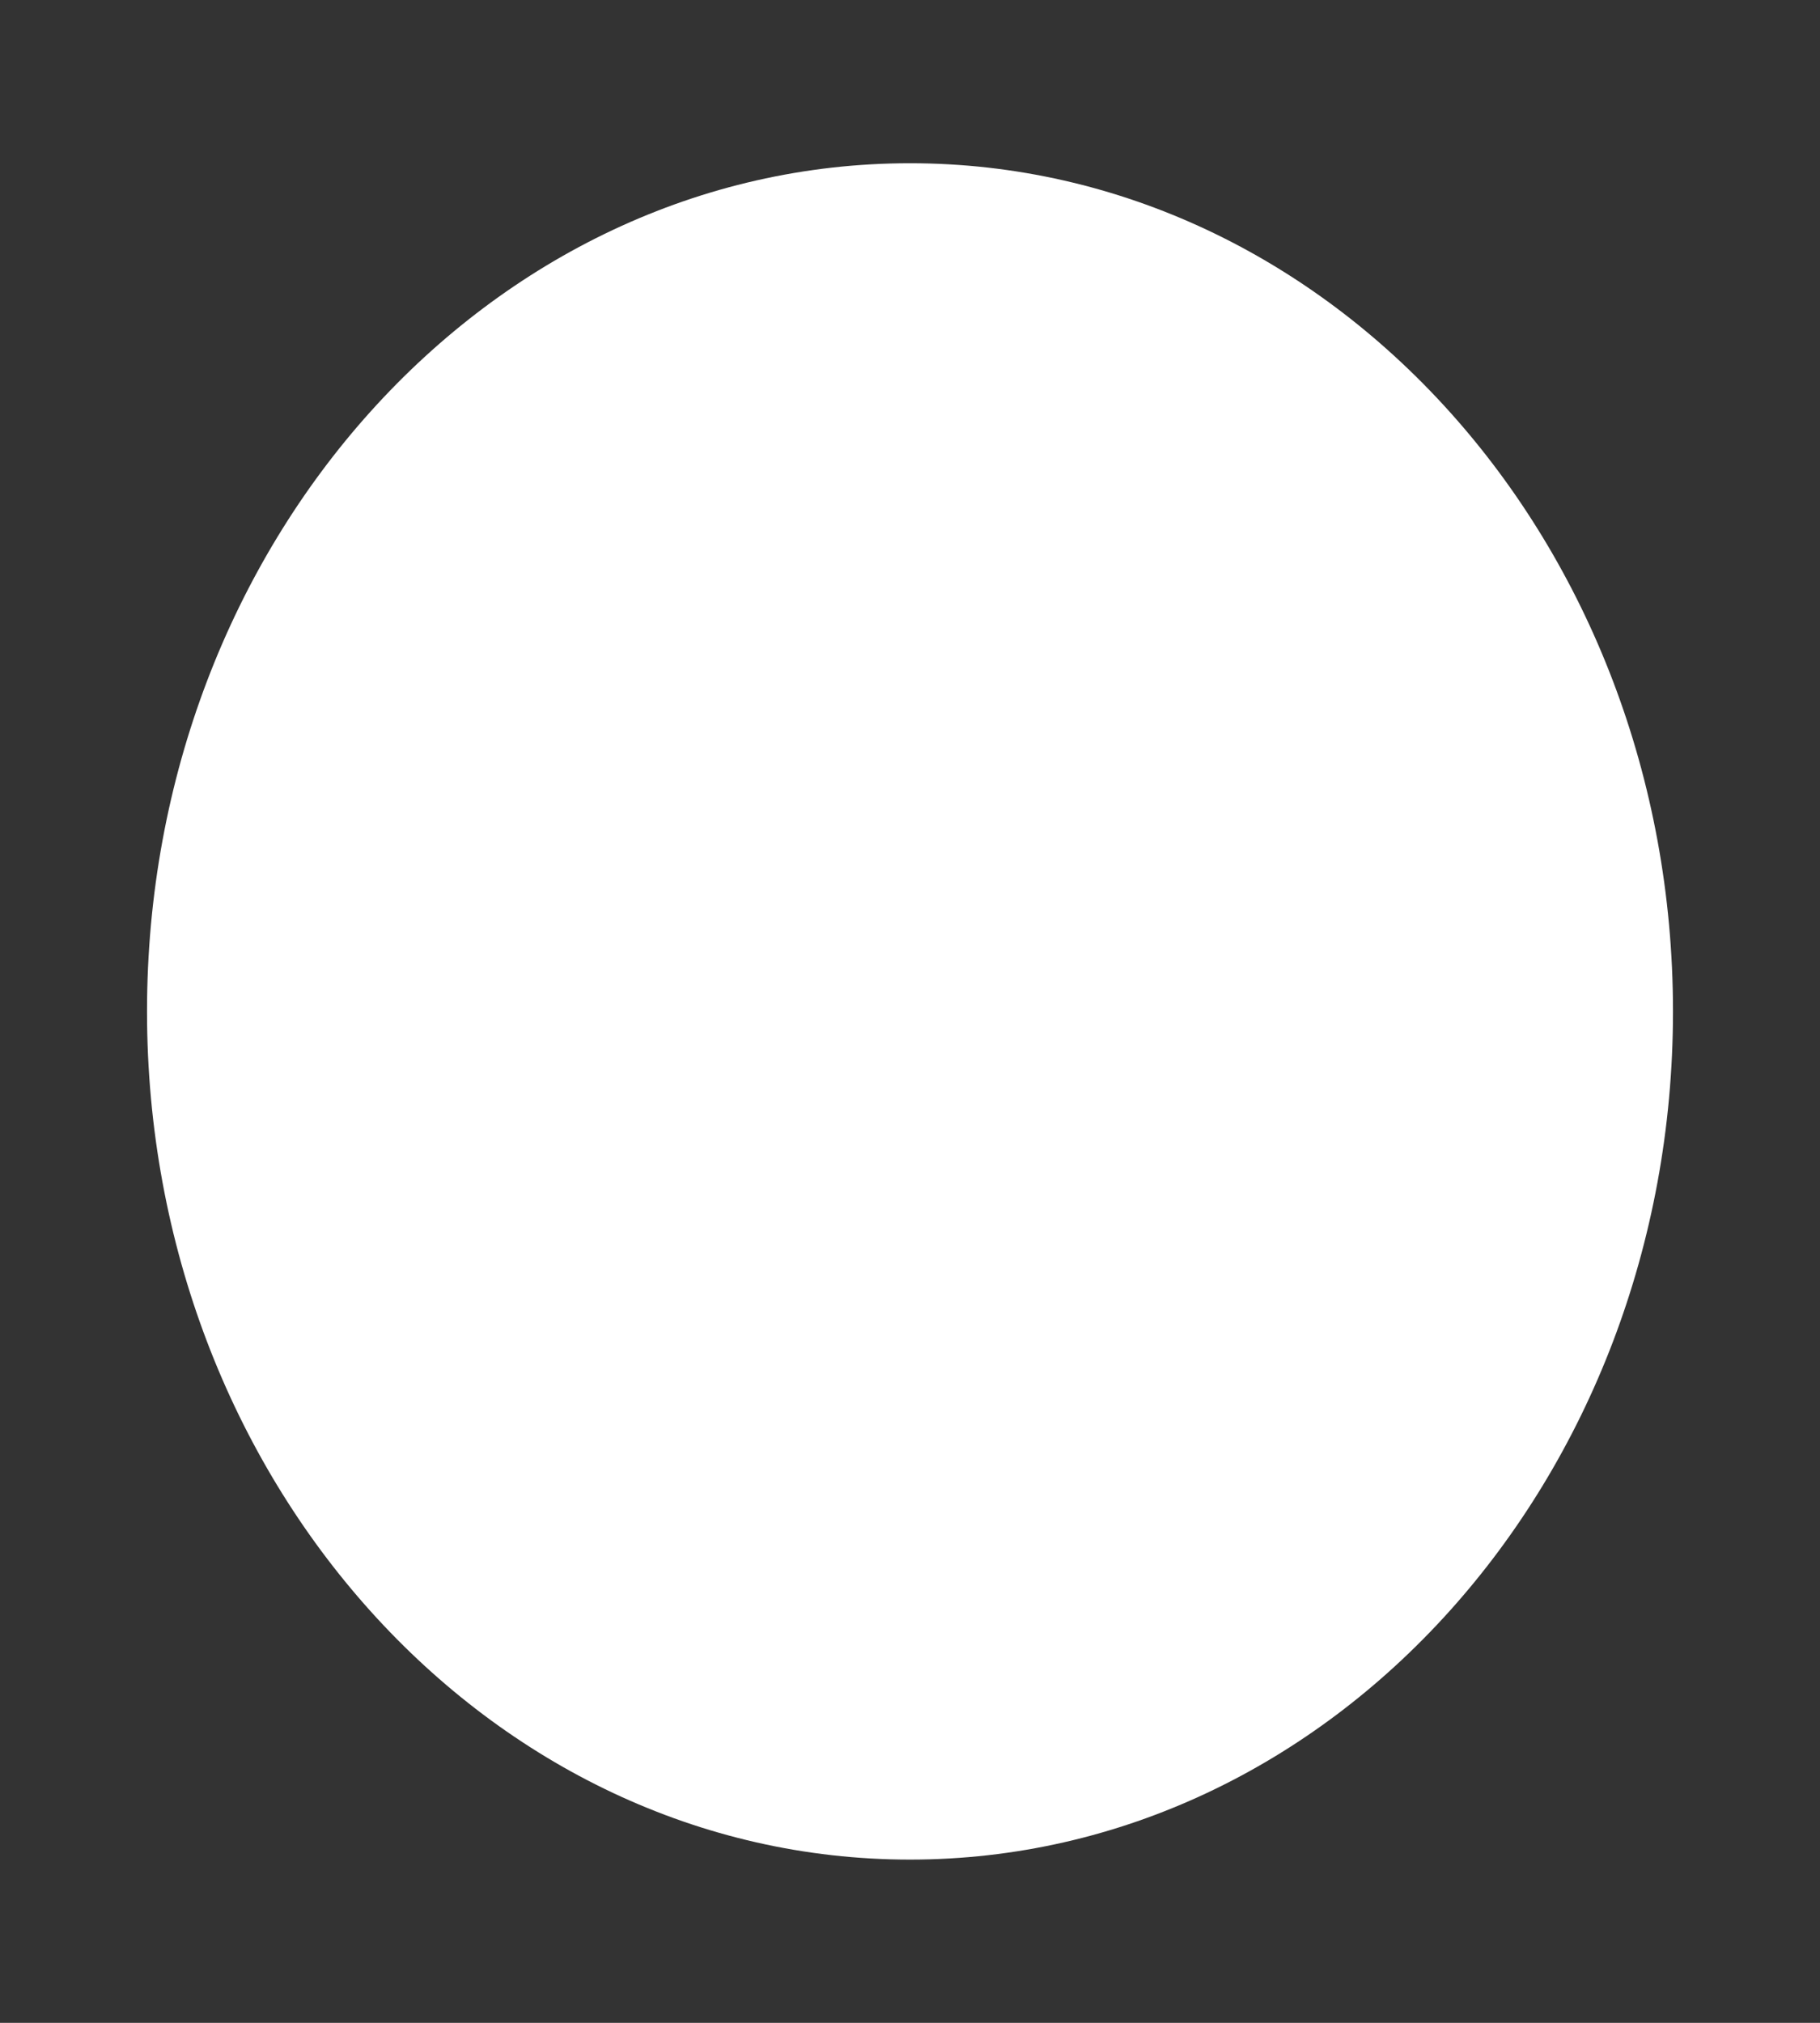 ﻿<?xml version="1.0" encoding="utf-8"?>
<svg version="1.1" xmlns:xlink="http://www.w3.org/1999/xlink" width="9px" height="10px" xmlns="http://www.w3.org/2000/svg">
  <rect width="100%" height="100%" fill="#333333" stroke="none"/>
  <g transform="matrix(1 0 0 1 -2912 -38 )">
    <path d="M 0.727 5  C 0.727 7.315  2.416 9.193  4.5 9.193  C 6.584 9.193  8.273 7.315  8.273 5  C 8.273 2.684  6.584 0.807  4.5 0.807  C 2.416 0.807  0.727 2.684  0.727 5  Z " fill-rule="nonzero" fill="#ffffff" stroke="none" transform="matrix(1 0 0 1 2912 38 )" />
  </g>
</svg>